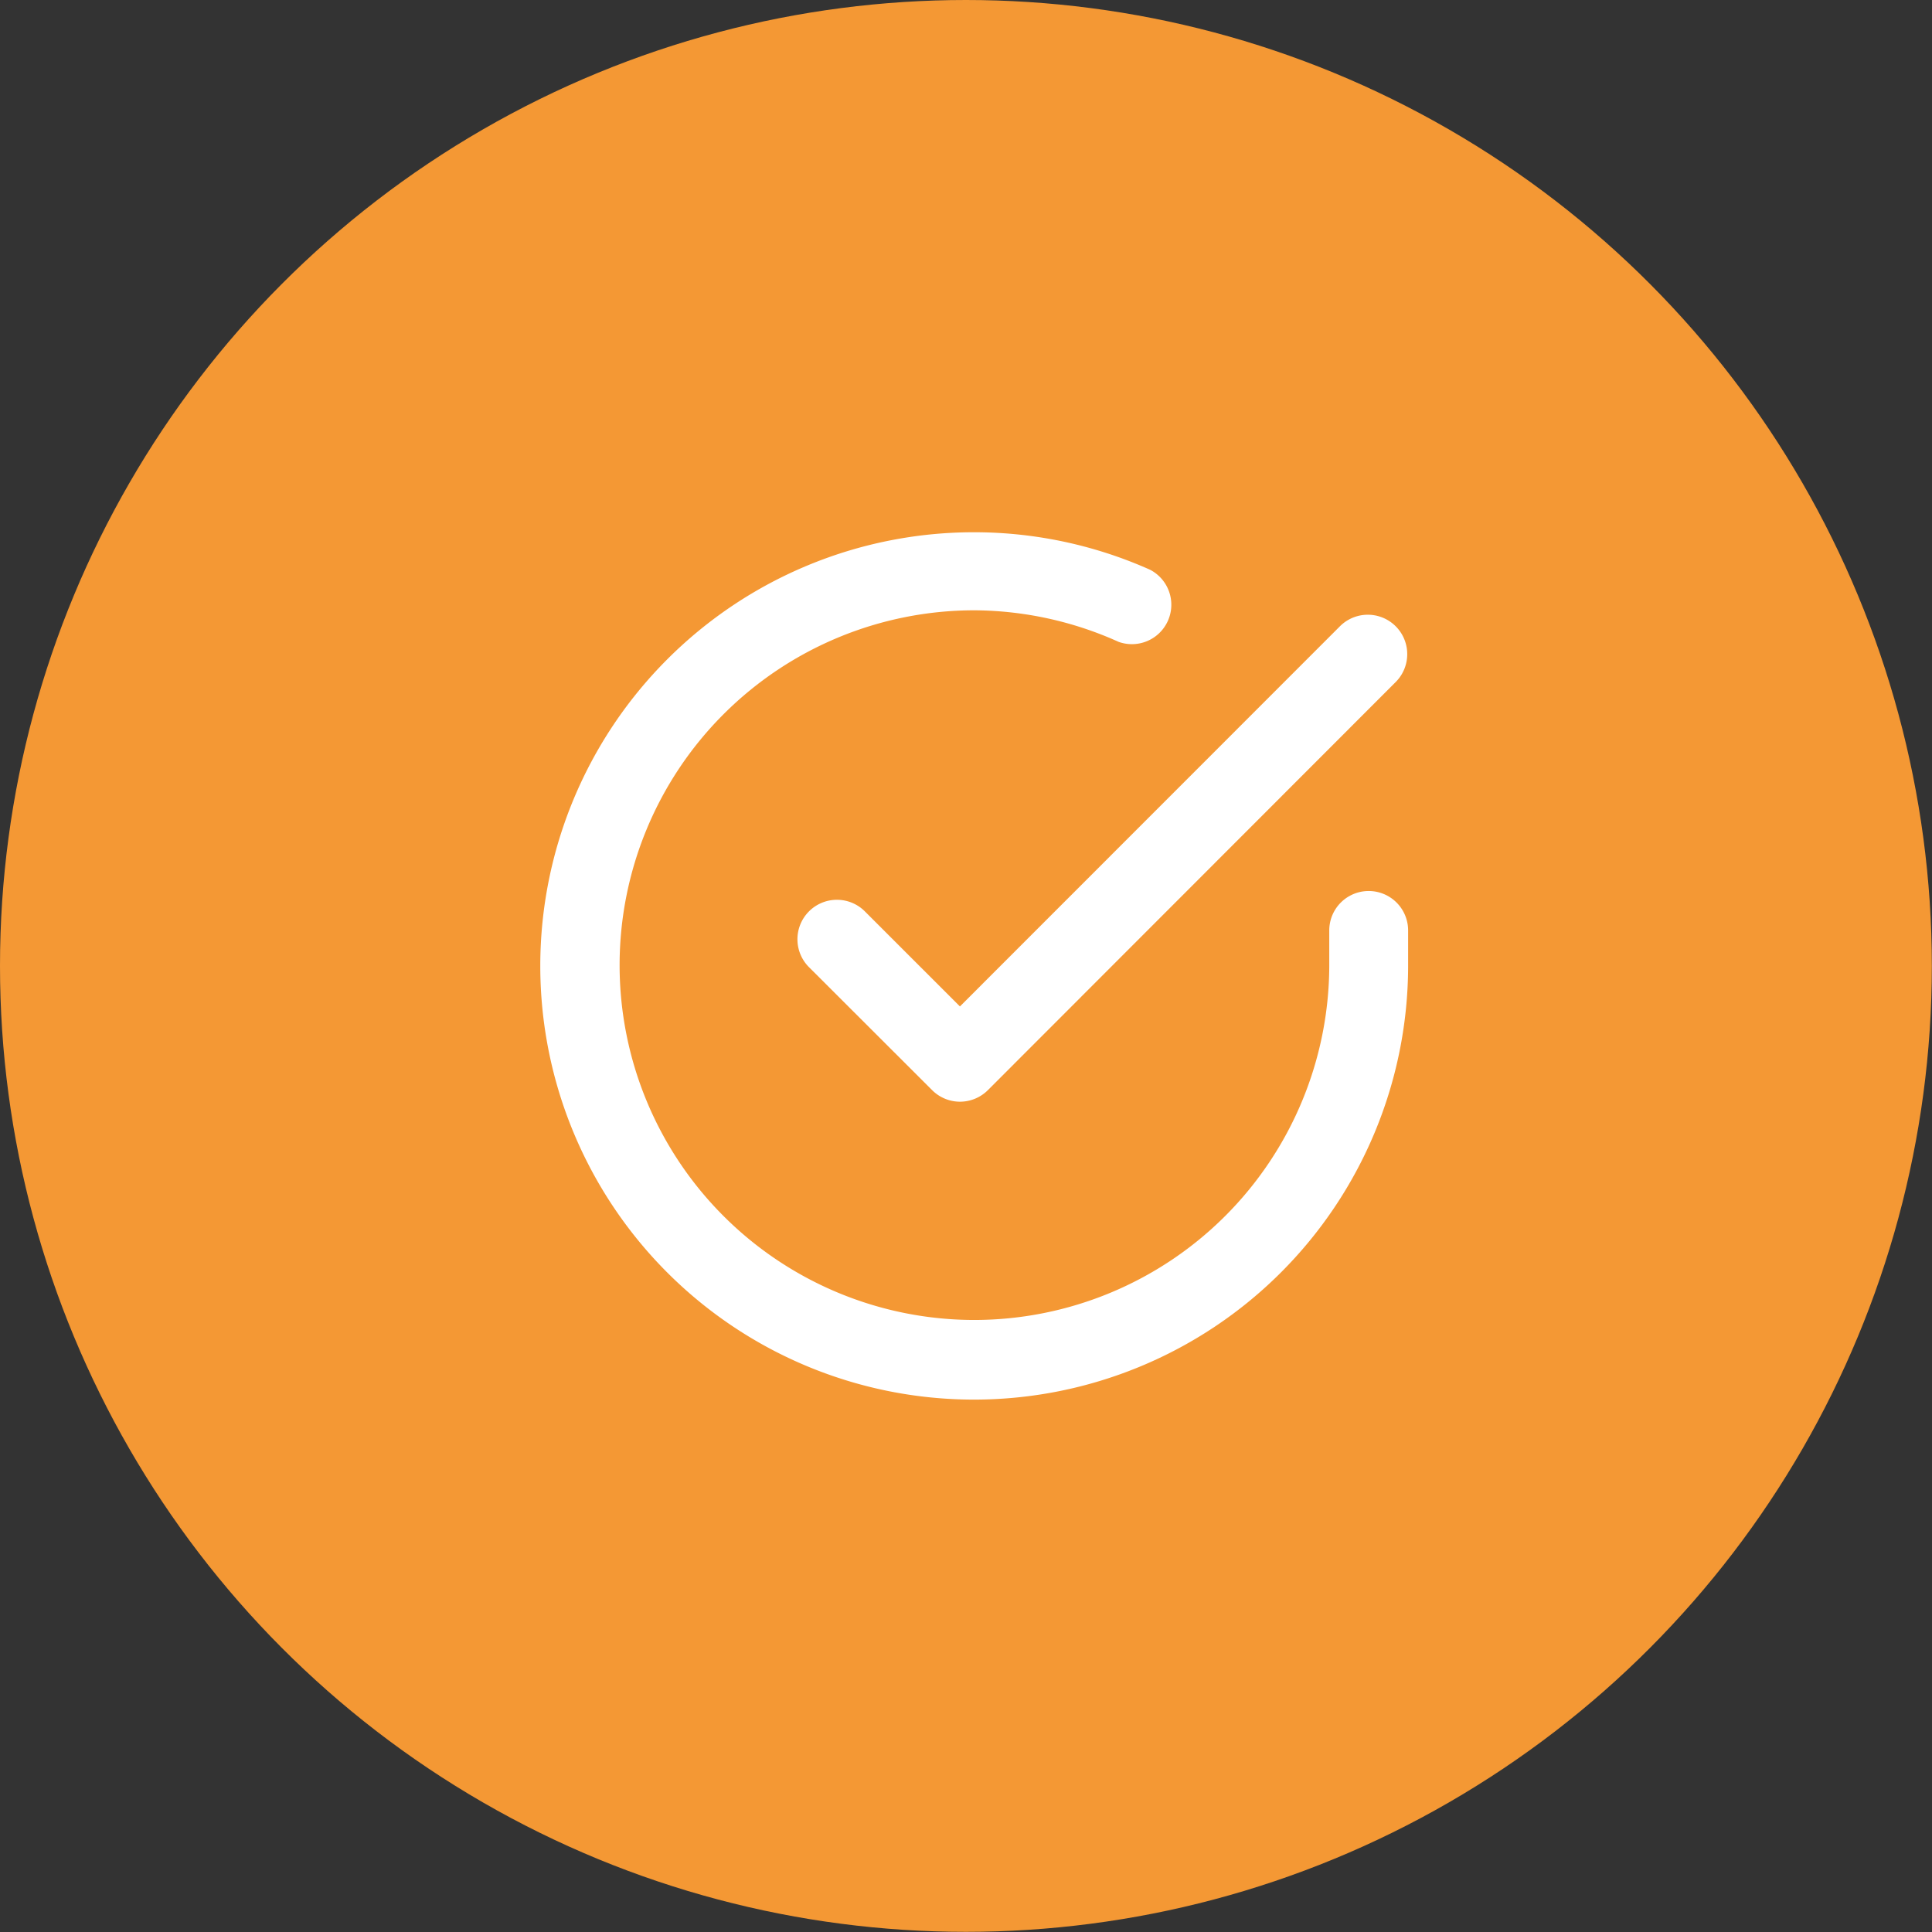 <svg xmlns="http://www.w3.org/2000/svg" viewBox="0 0 122.51 122.51"><rect x="0" y="0" width="122.51" height="122.51" fill="#333333" stroke="none"/><defs><style>.cls-1{fill:#f49834;}.cls-2{fill:#fff;}</style></defs><title>Auszahlung_</title><g id="Ebene_2" data-name="Ebene 2"><g id="Ebene_1-2" data-name="Ebene 1"><circle id="Ellipse_173" data-name="Ellipse 173" class="cls-1" cx="61.25" cy="61.25" r="61.25"/><g id="Komponente_13_3" data-name="Komponente 13 3"><path id="Pfad_1517" data-name="Pfad 1517" class="cls-2" d="M61.76,88.75h0a27.5,27.5,0,0,1,0-55h0a27.37,27.37,0,0,1,11.17,2.38,2.5,2.5,0,0,1-2,4.57,22.5,22.5,0,0,0-9.14-2h0a22.5,22.5,0,0,0,0,45h0a22.52,22.52,0,0,0,22.5-22.48V59a2.5,2.5,0,0,1,5,0v2.3A27.53,27.53,0,0,1,61.76,88.75Z"/><path id="Pfad_1518" data-name="Pfad 1518" class="cls-2" d="M60.87,69.86a2.5,2.5,0,0,1-1.77-.74l-7.77-7.76a2.5,2.5,0,1,1,3.48-3.6l.06.06,6,6L85,39.68a2.5,2.5,0,0,1,3.53,3.54L62.64,69.13a2.51,2.51,0,0,1-1.77.73Z"/></g></g></g></svg>